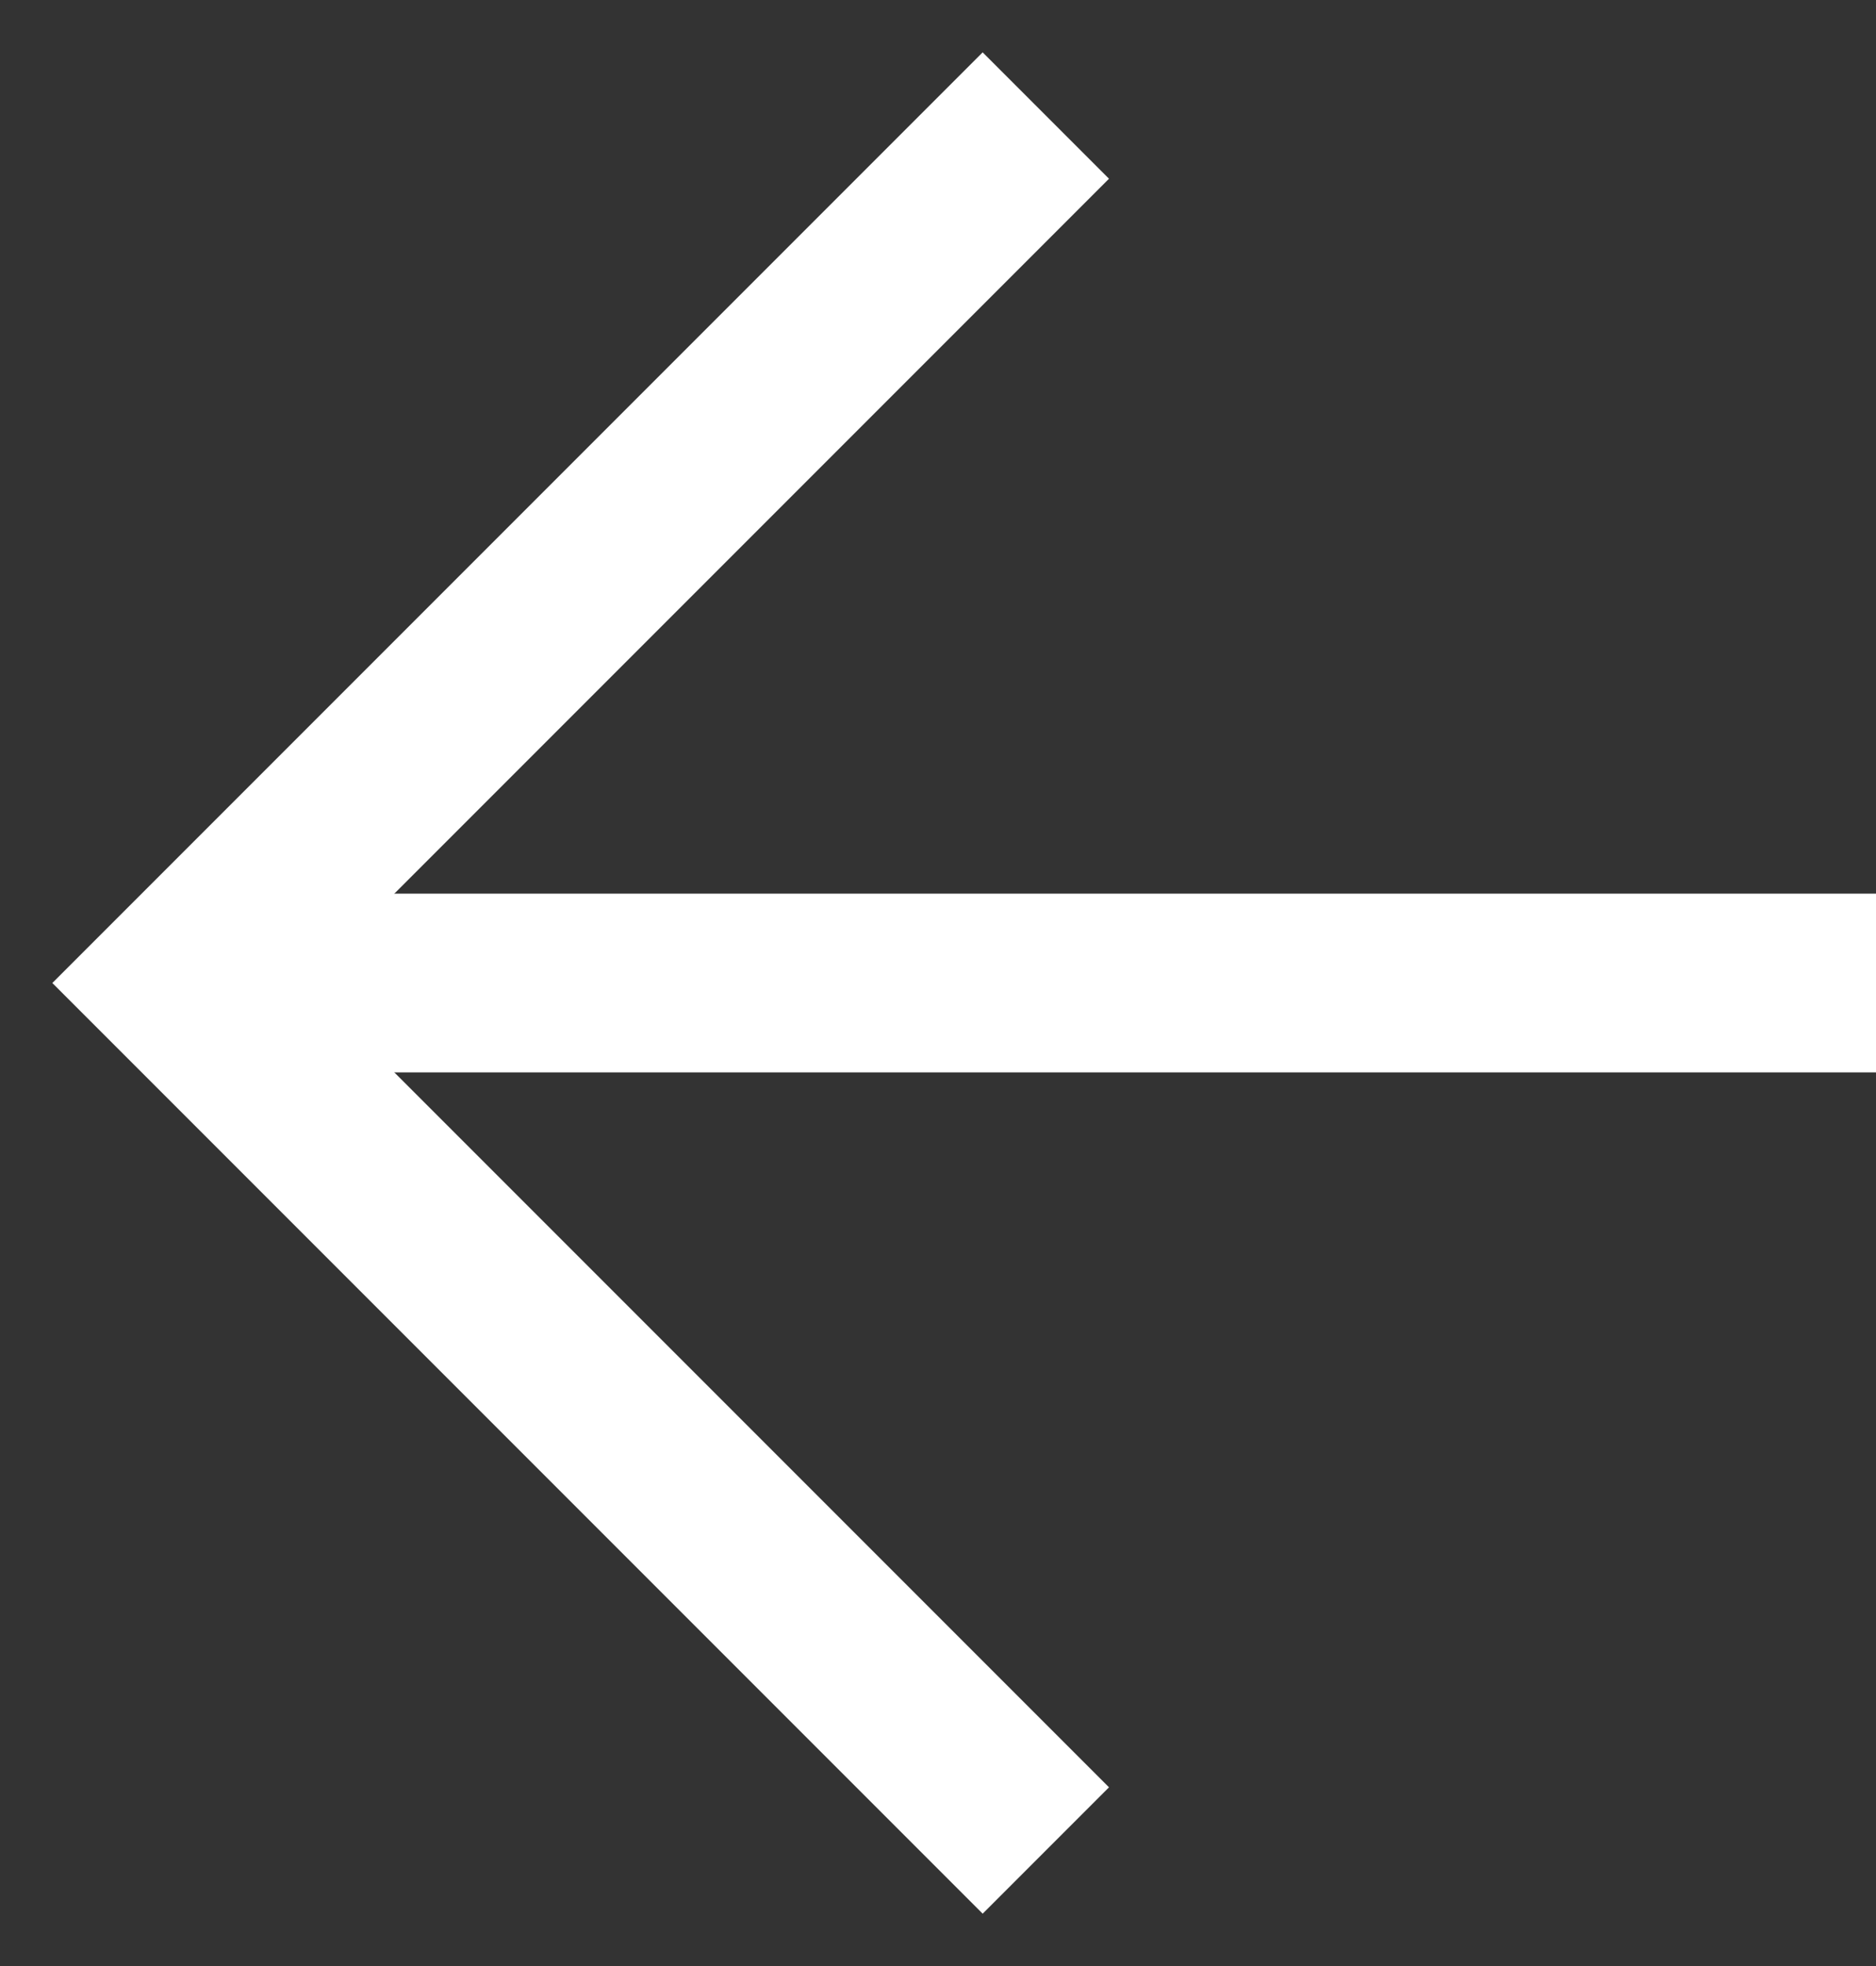 <svg width="21" height="22" viewBox="0 0 21 22" fill="none" xmlns="http://www.w3.org/2000/svg">
<rect x="0" y="0" width="21" height="22" fill="#333333" stroke="none"/>
<path d="M11 2L2 11L11 20" stroke="white" stroke-width="2" stroke-linecap="square"/>
<path d="M3 11H20" stroke="white" stroke-width="2" stroke-linecap="square"/>
</svg>
